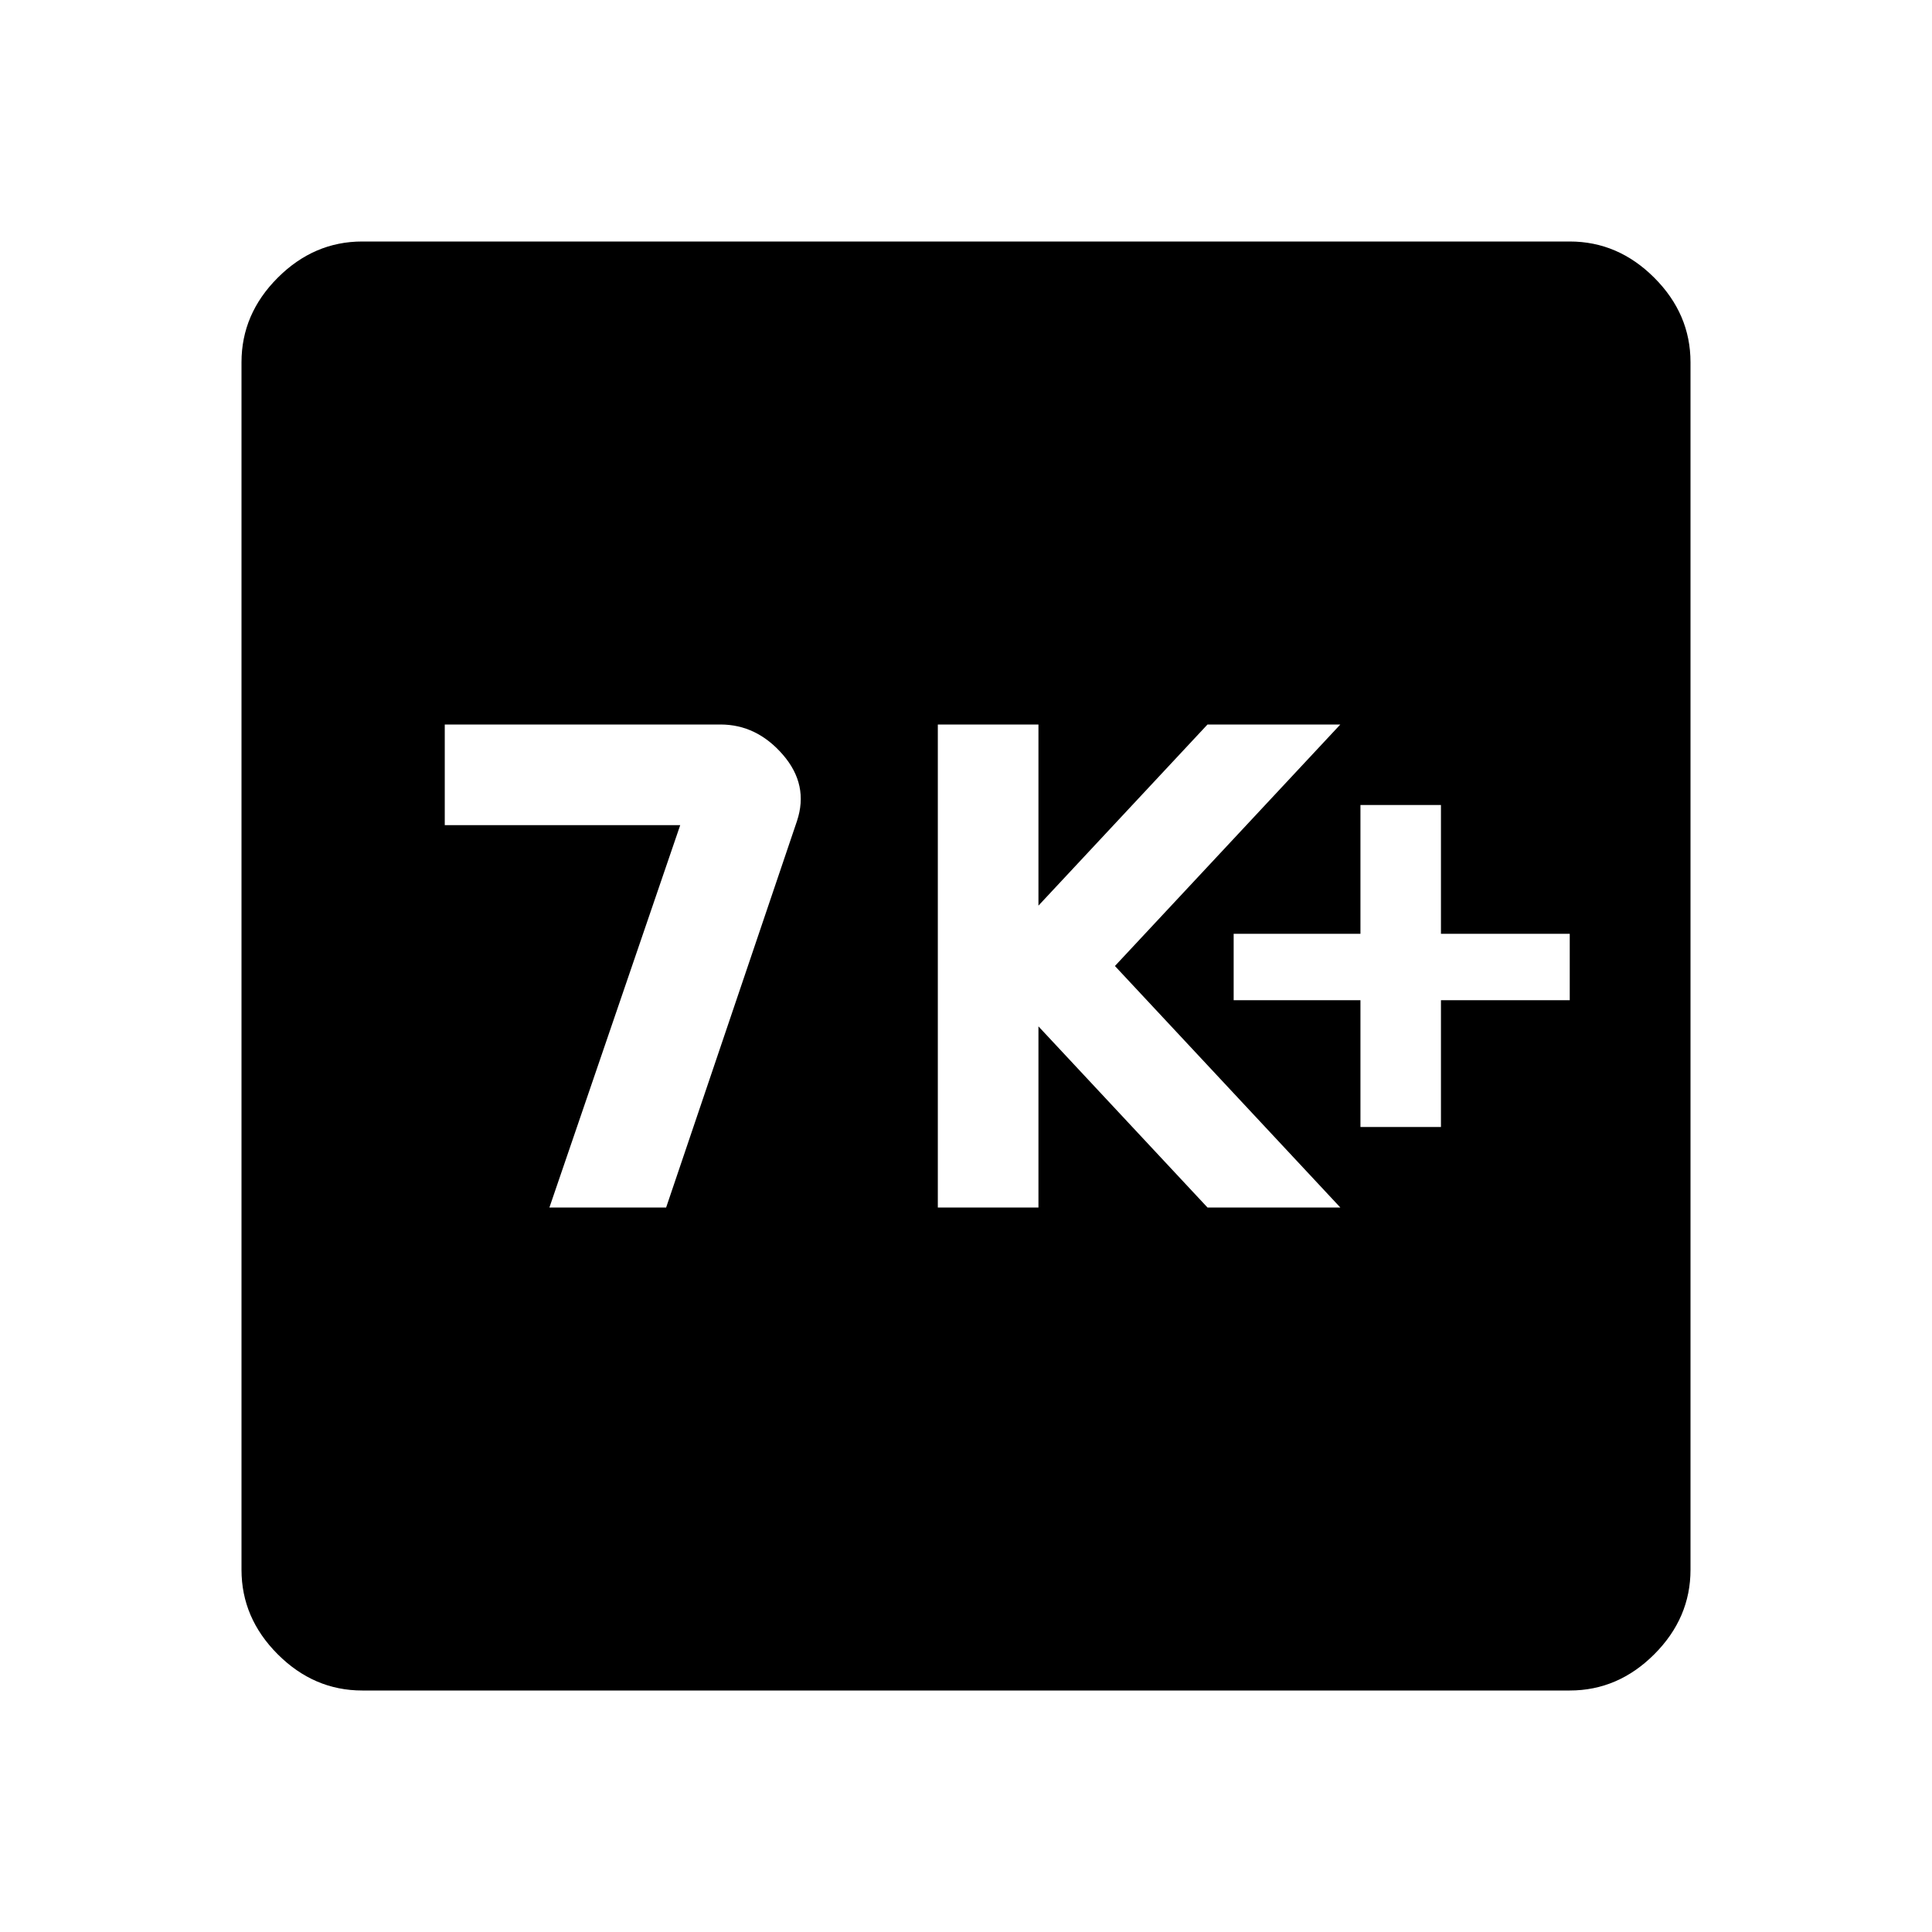<svg xmlns="http://www.w3.org/2000/svg" width="48" height="48" viewBox="0 0 48 48"><path d="M13.65 30h2.9l3.25-9.6q.3-.9-.35-1.65Q18.8 18 17.9 18h-6.85v2.5h5.85Zm9.65 0h2.5v-4.5L30 30h3.3l-5.6-6 5.6-6H30l-4.2 4.5V18h-2.5Zm10.5-2h2v-3.15H39V23.2h-3.2V20h-2v3.2h-3.15v1.65h3.15ZM9 42q-1.2 0-2.1-.9Q6 40.2 6 39V9q0-1.2.9-2.1Q7.8 6 9 6h30q1.2 0 2.1.9.9.9.9 2.1v30q0 1.2-.9 2.1-.9.9-2.1.9Z"/></svg>